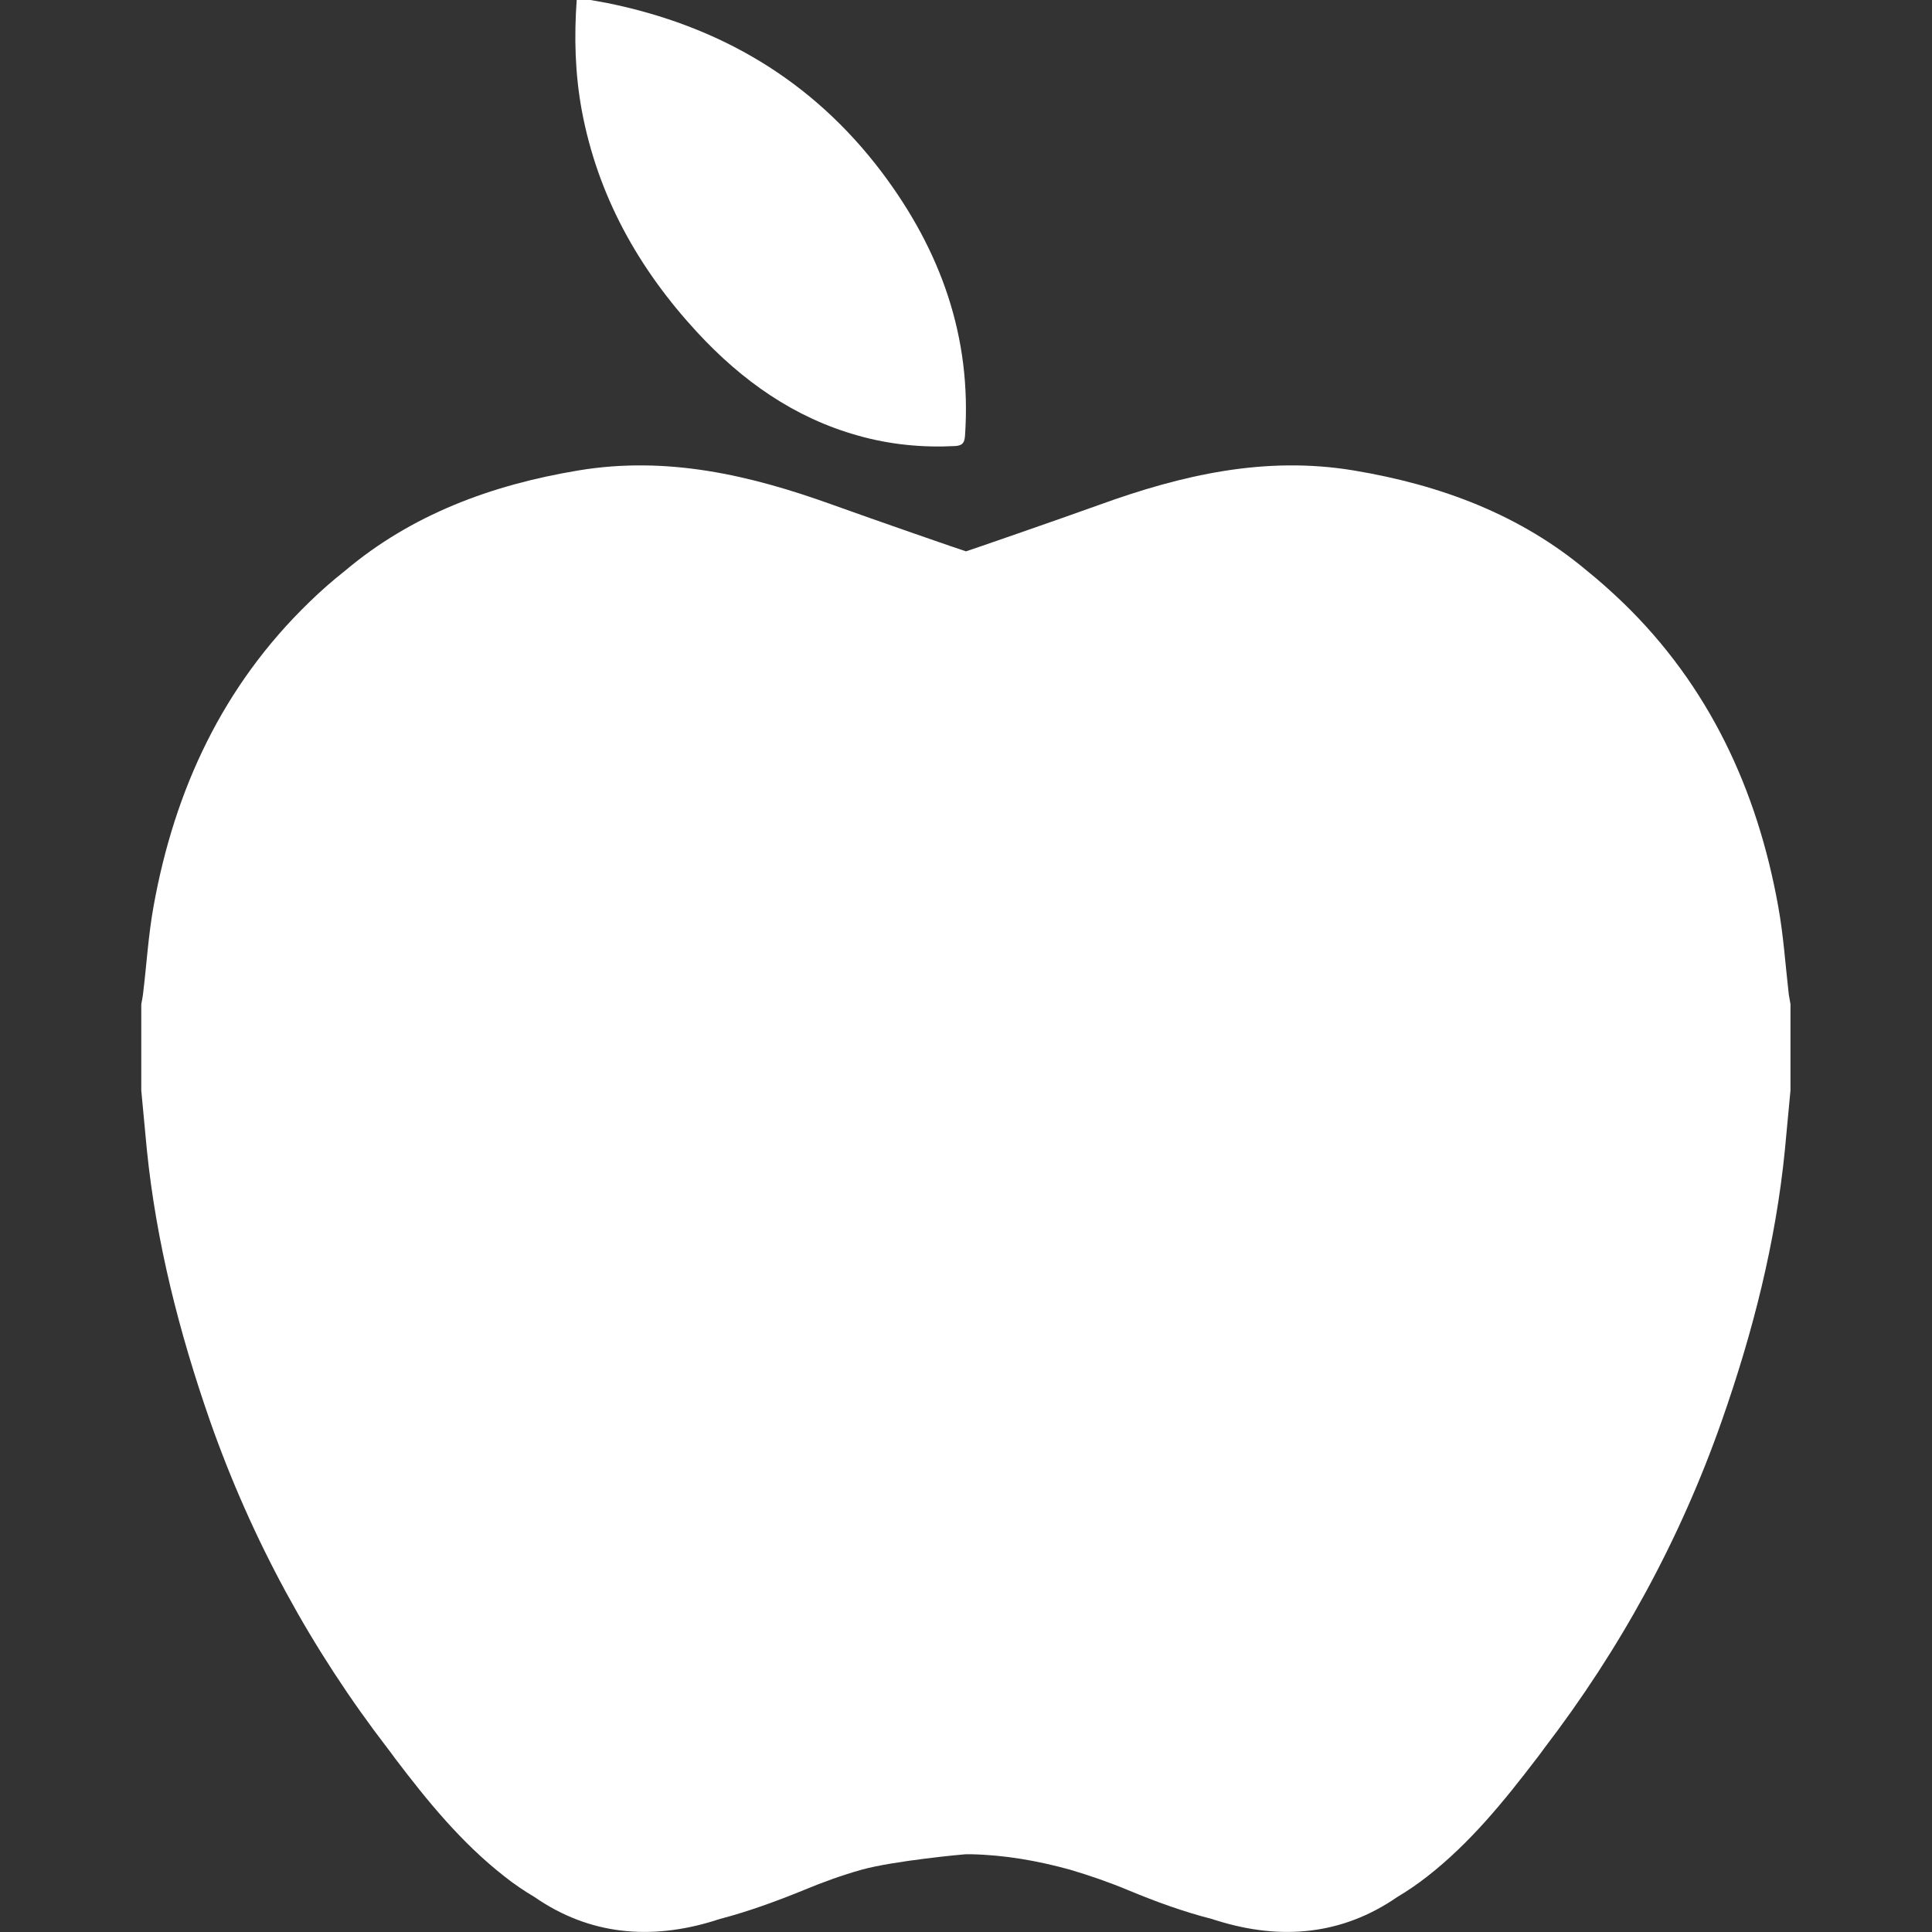 <?xml version="1.0" encoding="utf-8"?>
<!-- Generator: Adobe Illustrator 21.1.0, SVG Export Plug-In . SVG Version: 6.00 Build 0)  -->
<svg version="1.1" id="Capa_1" xmlns="http://www.w3.org/2000/svg" xmlns:xlink="http://www.w3.org/1999/xlink" x="0px" y="0px"
	 viewBox="0 0 800 800" style="enable-background:new 0 0 800 800;" xml:space="preserve">
<rect x="0" y="0" width="800" height="800" fill="#333333" stroke="none"/>
<style type="text/css">
	.st0{fill:#FFFFFF;}
</style>
<g>
	<g>
		<path class="st0" d="M127.9,249.5c-35.6,34.5-55.6,77.4-64.3,125.7c-2.2,12.1-2.9,24.4-4.4,36.6c-0.2,1.3-0.4,2.6-0.7,4
			c0,11.9,0,23.8,0,35.7c0.8,8.2,1.5,16.4,2.3,24.5c3.9,38.5,13.4,75.7,26.1,112.2c17.4,49.6,42.1,94.8,73.7,135.9
			c1,1.3,2,2.6,2.9,3.9c13.5,17.8,27.6,35.1,45.4,49c4,3.2,8.2,6,12.4,8.5c22.8,15.8,48.2,18,74.6,9.8c0.7-0.2,1.4-0.5,2.2-0.7
			c11.8-3.1,23.3-7.3,34.6-11.9c7.9-3.3,15.9-6.2,24.1-8.5c13.3-3.7,42.5-6.4,43.1-6.4c0.7,0,1.4,0,2.1,0
			c14.1,0.3,27.7,2.7,41.1,6.4c8.1,2.4,16.2,5.2,24.1,8.5c11.3,4.7,22.8,8.9,34.6,11.9c0.7,0.2,1.4,0.5,2.2,0.7
			c26.4,8.2,51.7,6,74.6-9.8c4.2-2.5,8.3-5.3,12.4-8.5c17.8-13.9,31.8-31.2,45.4-49c1-1.3,2-2.6,2.9-3.9
			c31.5-41.1,56.3-86.3,73.7-135.9c12.8-36.5,22.3-73.7,26.1-112.2c0.8-8.2,1.5-16.4,2.3-24.5c0-11.9,0-23.8,0-35.7
			c-0.2-1.3-0.5-2.6-0.7-4c-1.4-12.2-2.2-24.5-4.4-36.6c-8.7-48.3-28.7-91.3-64.3-125.7c-4.8-4.6-9.7-9-14.8-13.1
			c-27.7-23.3-60.6-35.6-96.7-41.6c-36.7-6.1-71.2,1.9-105.2,14.2c-17.5,6.3-54.5,19.1-55.3,19.3c-0.9-0.2-37.8-13-55.3-19.3
			c-34.1-12.3-68.5-20.3-105.2-14.2c-36.1,6-69.1,18.3-96.7,41.6C137.6,240.5,132.7,244.8,127.9,249.5z"/>
		<path class="st0" d="M288.7,137.6c18.5,20,40.1,35.4,66.7,42.8c13.1,3.7,26.5,5,40.1,4.3c3.2-0.2,3.9-1.5,4.1-4.4
			c2.8-40.8-10.1-76.6-34.4-108.9c-28.9-38.3-67.4-60.8-114-70.2c-2.2-0.4-4.5-0.8-6.7-1.2c-1.9,0-3.8,0-5.7,0
			c-1.1,15.3-0.7,30.5,2.1,45.7C247.5,81.1,264.4,111.3,288.7,137.6z"/>
	</g>
</g>
</svg>
